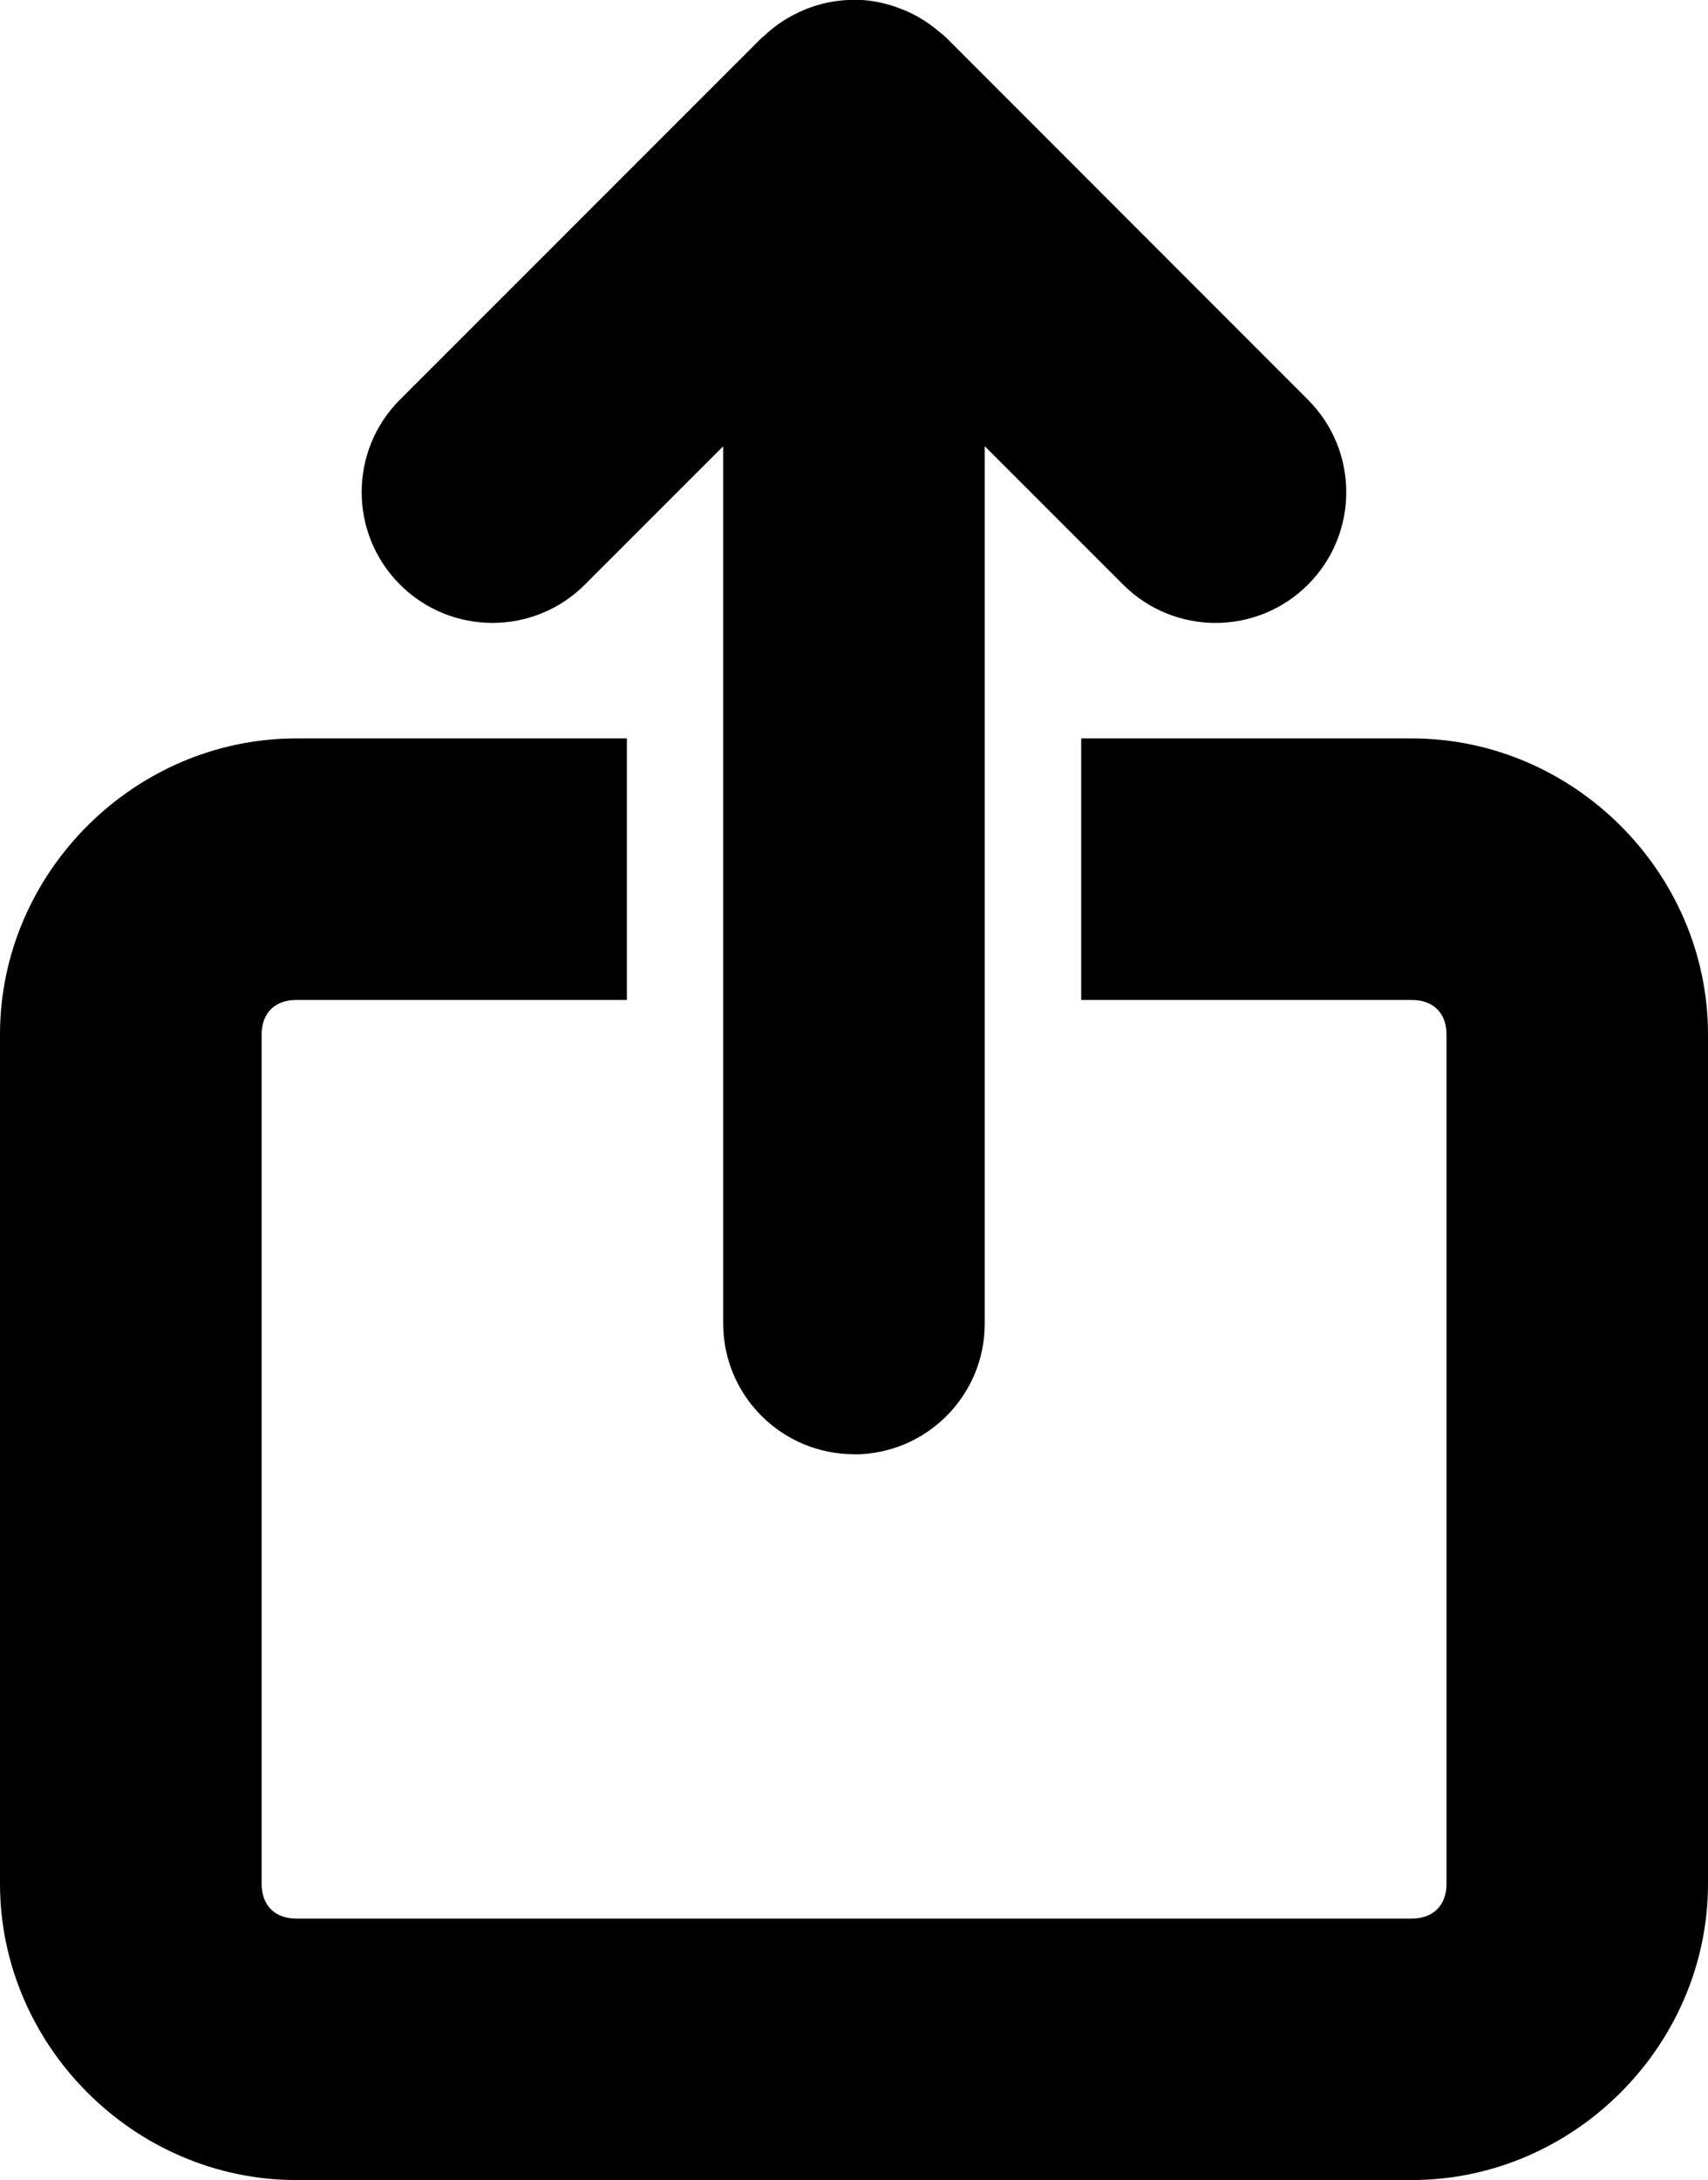 <?xml version="1.0" encoding="UTF-8" standalone="no"?>
<!-- Created with Inkscape (http://www.inkscape.org/) -->

<svg
   width="21.549mm"
   height="27.497mm"
   viewBox="0 0 21.549 27.497"
   version="1.1"
   id="svg1"
   xmlns="http://www.w3.org/2000/svg"
   xmlns:svg="http://www.w3.org/2000/svg">
  <defs
     id="defs1" />
  <g
     id="layer1"
     transform="translate(-132.911,-155.719)">
    <path
       id="path5"
       style="stroke-linecap:round;stroke-linejoin:round"
       d="m 143.687,174.063 c 0.911,-5.7e-4 1.649,-0.74 1.648,-1.651 v -11.065 l 1.746,1.746 c 0.644,0.644 1.688,0.644 2.332,0 0.644,-0.644 0.644,-1.688 0,-2.332 l -4.56,-4.563 c -0.032,-0.029 -0.065,-0.058 -0.1,-0.084 -0.014,-0.012 -0.028,-0.024 -0.042,-0.035 -0.115,-0.092 -0.241,-0.168 -0.376,-0.226 -0.015,-0.006 -0.031,-0.012 -0.046,-0.018 -0.141,-0.057 -0.289,-0.094 -0.44,-0.111 -0.155,-0.015 -0.312,-0.007 -0.466,0.022 -0.008,10e-4 -0.017,0.003 -0.025,0.004 -0.146,0.031 -0.288,0.081 -0.421,0.15 -0.016,0.008 -0.032,0.016 -0.047,0.024 -0.128,0.07 -0.245,0.157 -0.35,0.258 -0.007,0.005 -0.013,0.01 -0.02,0.015 l -4.563,4.563 c -0.644,0.644 -0.644,1.688 0,2.332 0.644,0.645 1.69,0.645 2.334,0 l 1.744,-1.744 v 11.062 c -5.8e-4,0.912 0.739,1.651 1.651,1.651 z" />
    <path
       id="path6"
       style="stroke-linecap:round;stroke-linejoin:round"
       d="m 136.648,165.033 c -2.041,0 -3.737,1.693 -3.737,3.734 v 10.712 c 0,2.041 1.696,3.737 3.737,3.737 h 14.076 c 2.041,0 3.736,-1.696 3.736,-3.737 v -10.712 c 0,-2.041 -1.695,-3.734 -3.736,-3.734 h -4.172 v 3.299 h 4.172 c 0.27,0 0.437,0.165 0.437,0.436 v 10.712 c 0,0.27 -0.167,0.438 -0.437,0.438 h -14.076 c -0.27,0 -0.436,-0.167 -0.436,-0.438 v -10.712 c 0,-0.27 0.165,-0.436 0.436,-0.436 h 4.172 v -3.299 z" />
  </g>
</svg>
